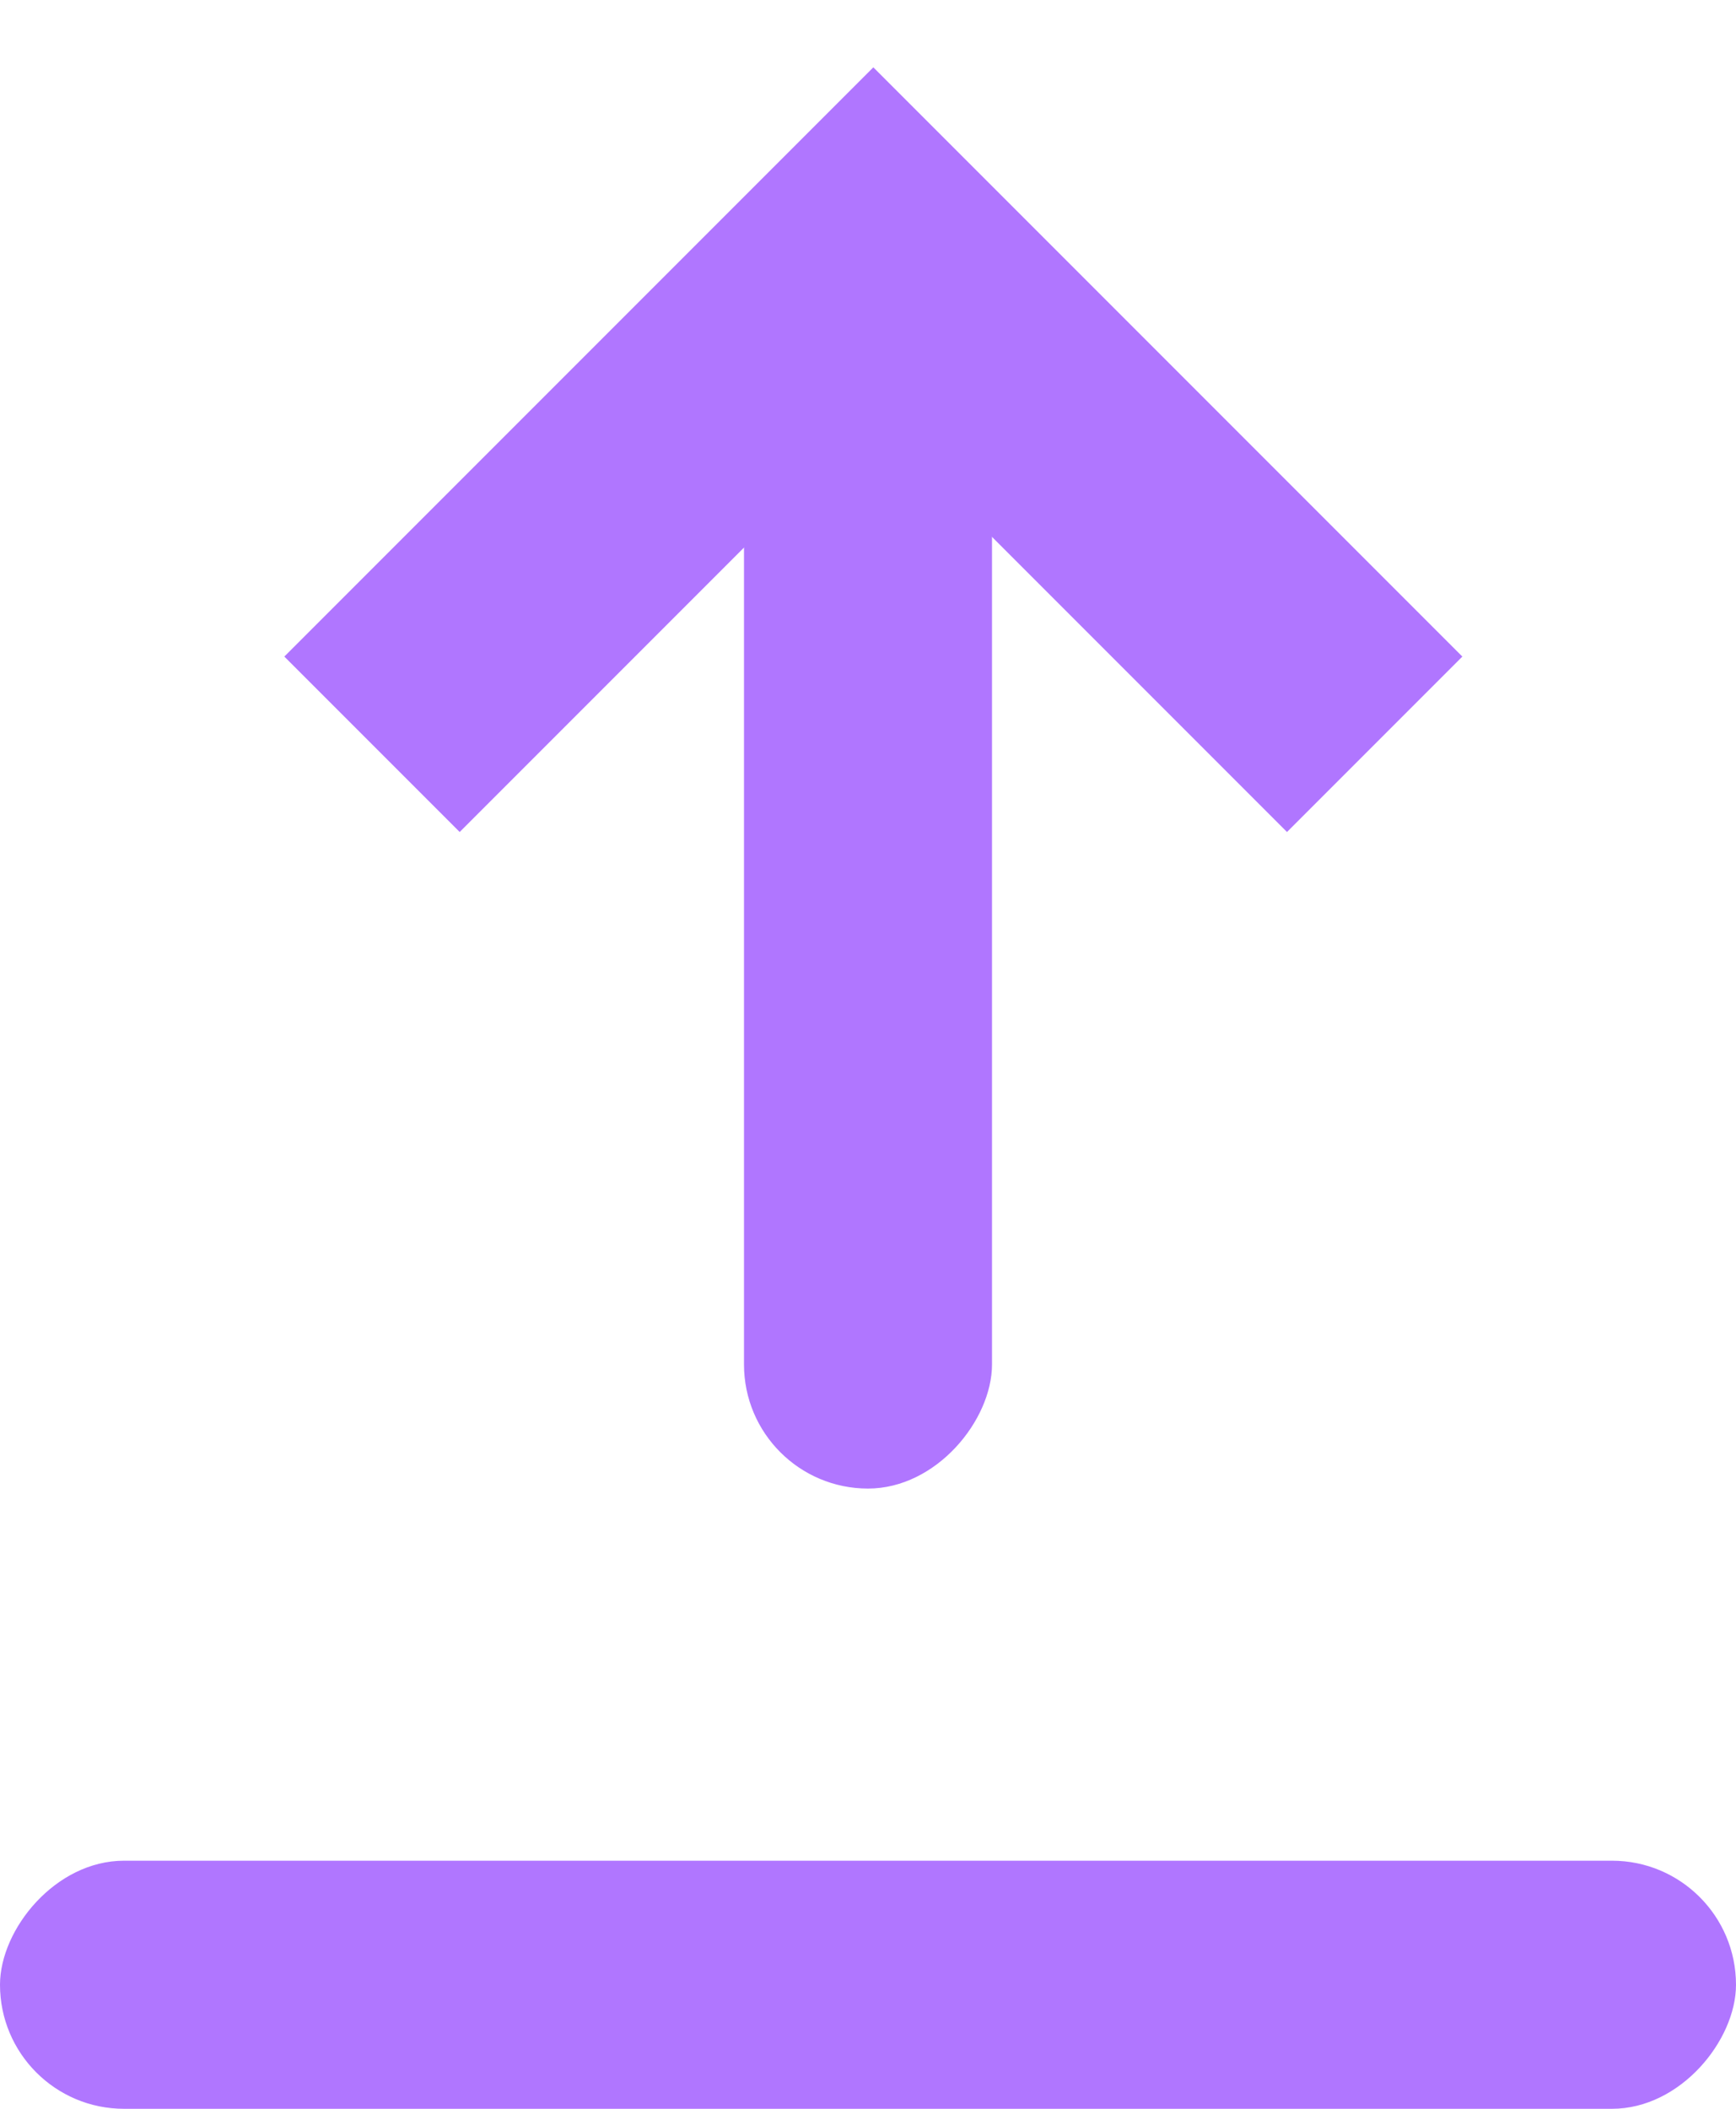 <?xml version="1.0" encoding="UTF-8"?>
<svg width="14px" height="17px" viewBox="0 0 14 17" version="1.1" xmlns="http://www.w3.org/2000/svg" xmlns:xlink="http://www.w3.org/1999/xlink">
    <!-- Generator: Sketch 52.1 (67048) - http://www.bohemiancoding.com/sketch -->
    <title>Group 2</title>
    <desc>Created with Sketch.</desc>
    <g id="Pack_2.0" stroke="none" stroke-width="1" fill="none" fill-rule="evenodd">
        <g id="-g-AlterApp_Send01" transform="translate(-152, -492)" fill-rule="nonzero">
            <g id="Button" transform="translate(25, 476)">
                <g id="Group" transform="translate(119, 10)">
                    <g id="Sent">
                        <g id="Group-2" transform="translate(15, 15) scale(1, -1) translate(-15, -15) translate(8, 7)">
                            <rect id="Rectangle" fill="#B076FF" x="0" y="0" width="14" height="2" rx="1"></rect>
                            <rect id="Rectangle" fill="#B076FF" x="6" y="5" width="2" height="10" rx="1"></rect>
                            <polyline id="Path-2" stroke="#B076FF" stroke-width="2" points="3 11 7.043 15.043 11.086 11"></polyline>
                        </g>
                    </g>
                </g>
            </g>
        </g>
    </g>
</svg>